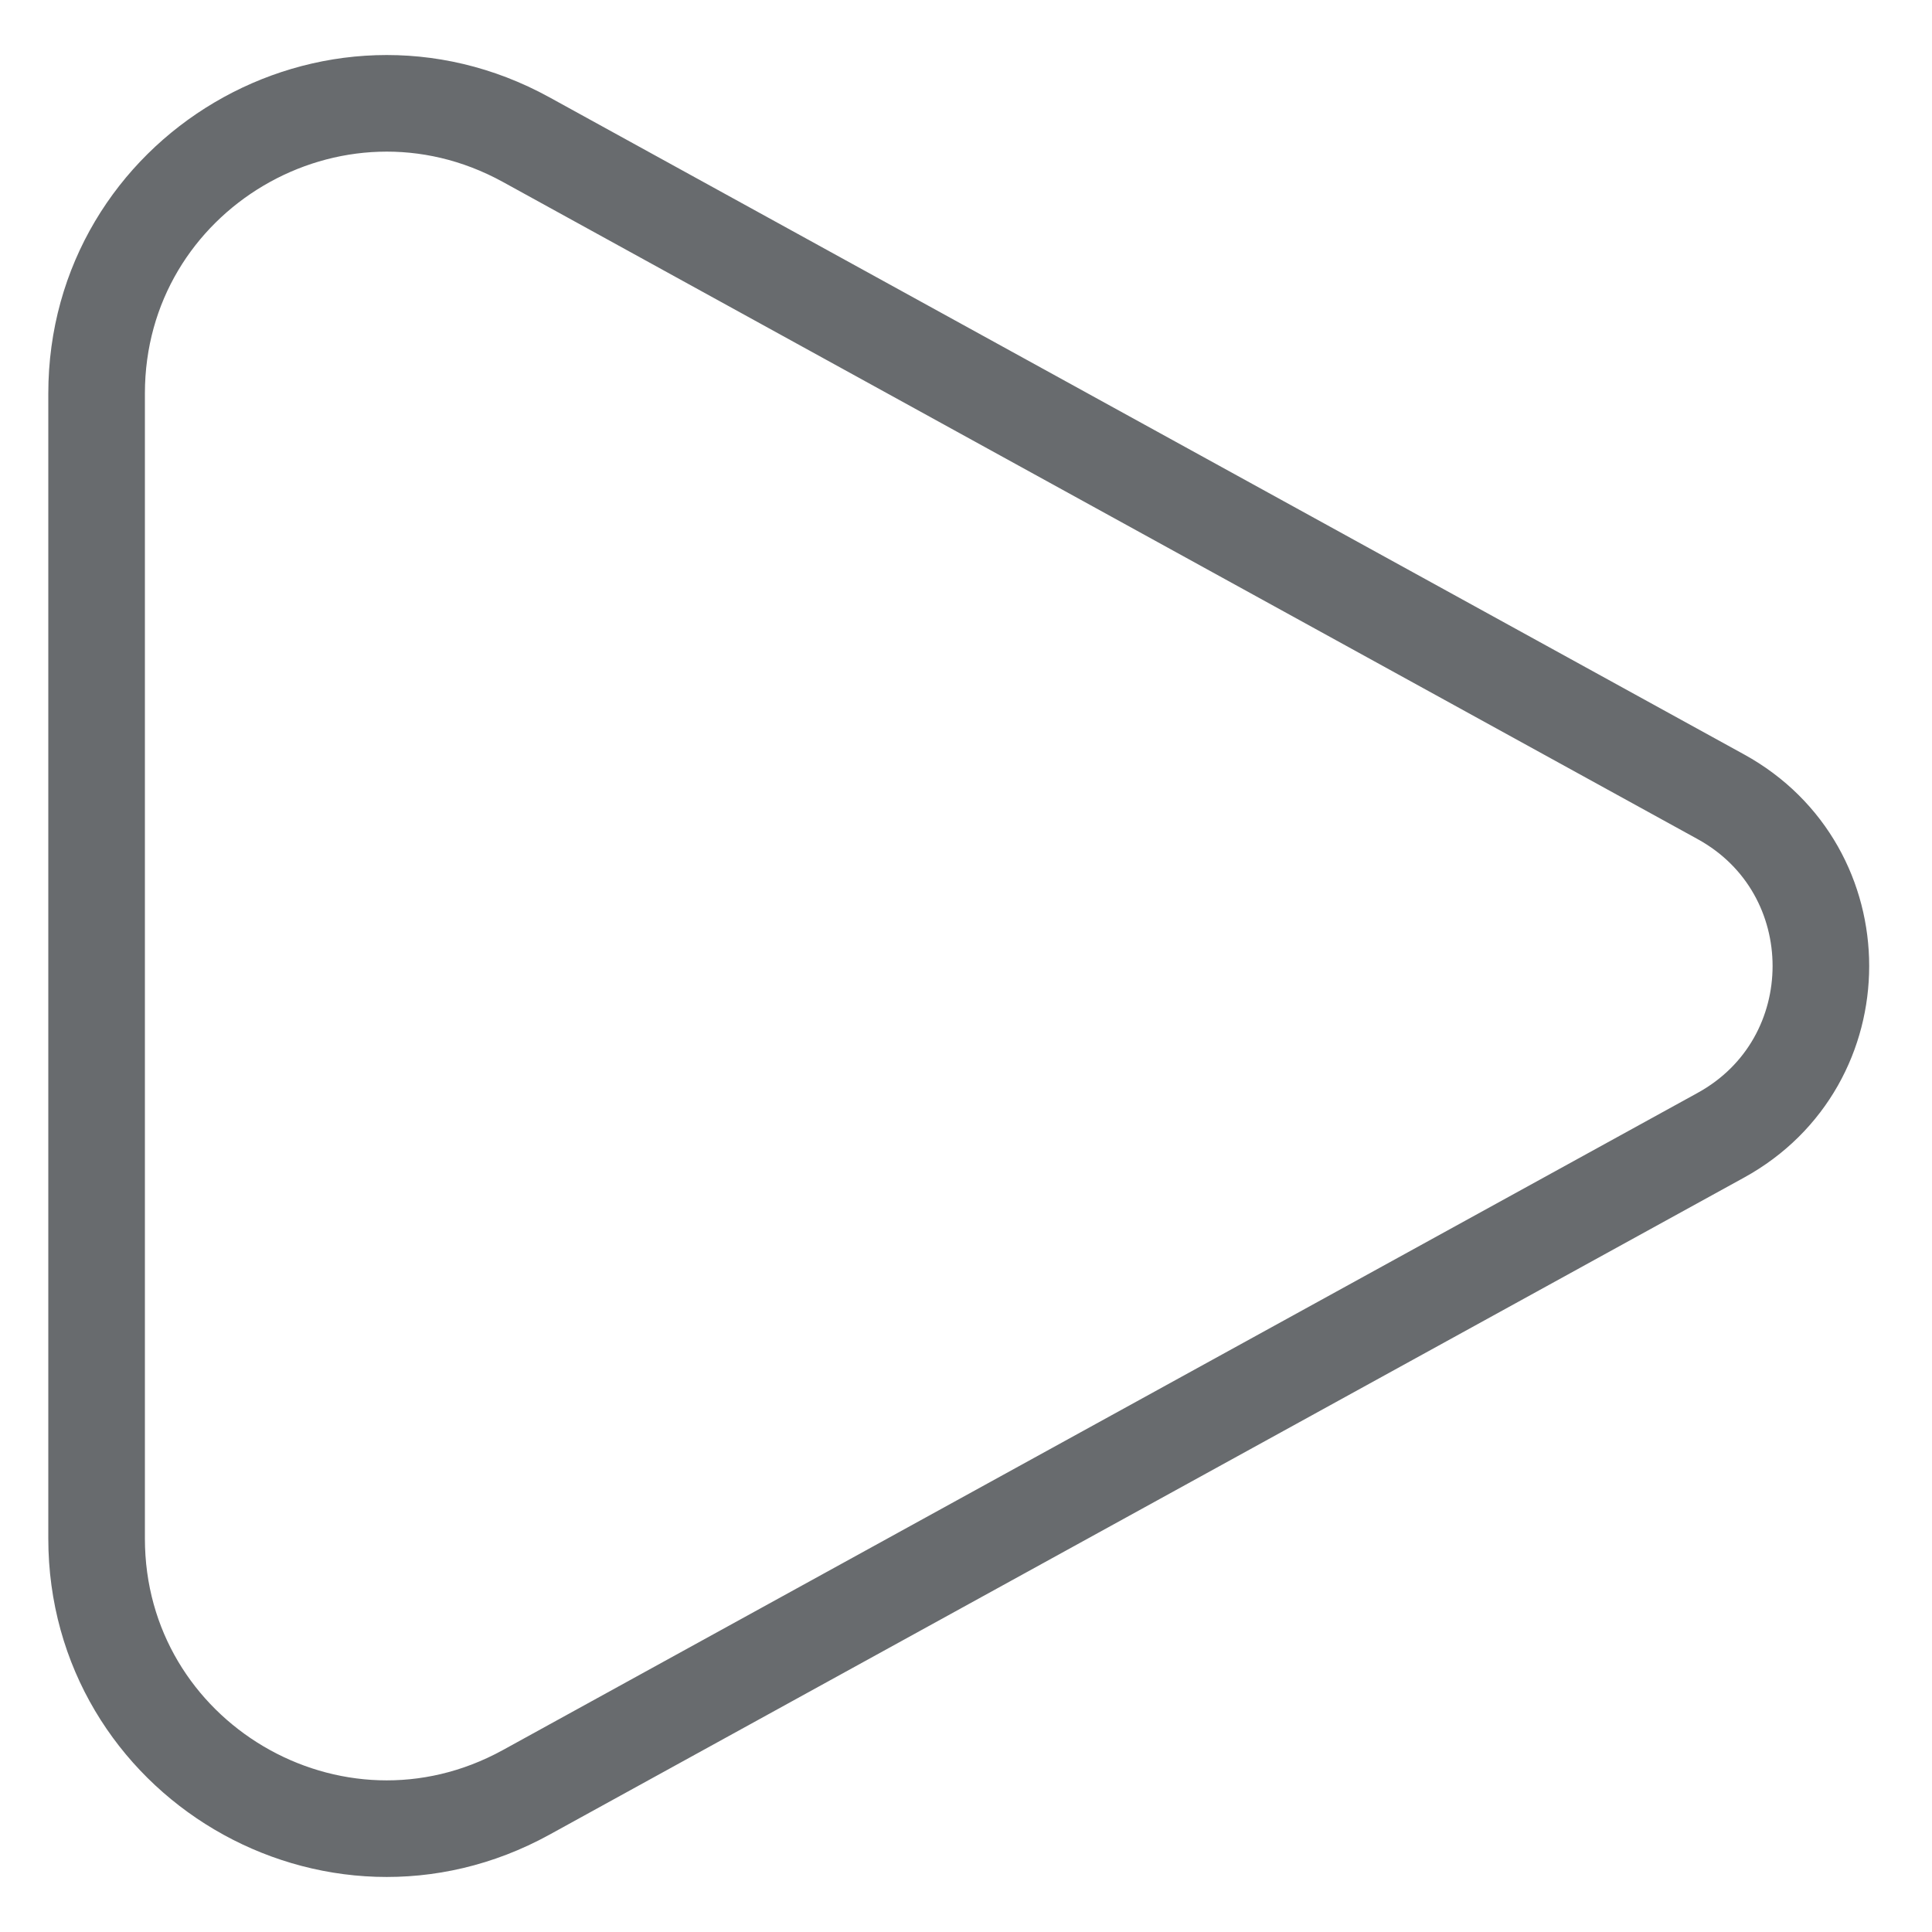 <svg width="20" height="20" viewBox="0 0 20 20" fill="none" xmlns="http://www.w3.org/2000/svg">
<path d="M1 4.074V15.926C1 18.208 3.446 19.654 5.446 18.555L17.814 11.752C19.195 10.993 19.195 9.007 17.814 8.248L5.446 1.445C3.446 0.346 1 1.792 1 4.074Z" stroke="#686B6E" strokeWidth="1.5" strokeLinecap="round"/>
</svg>
